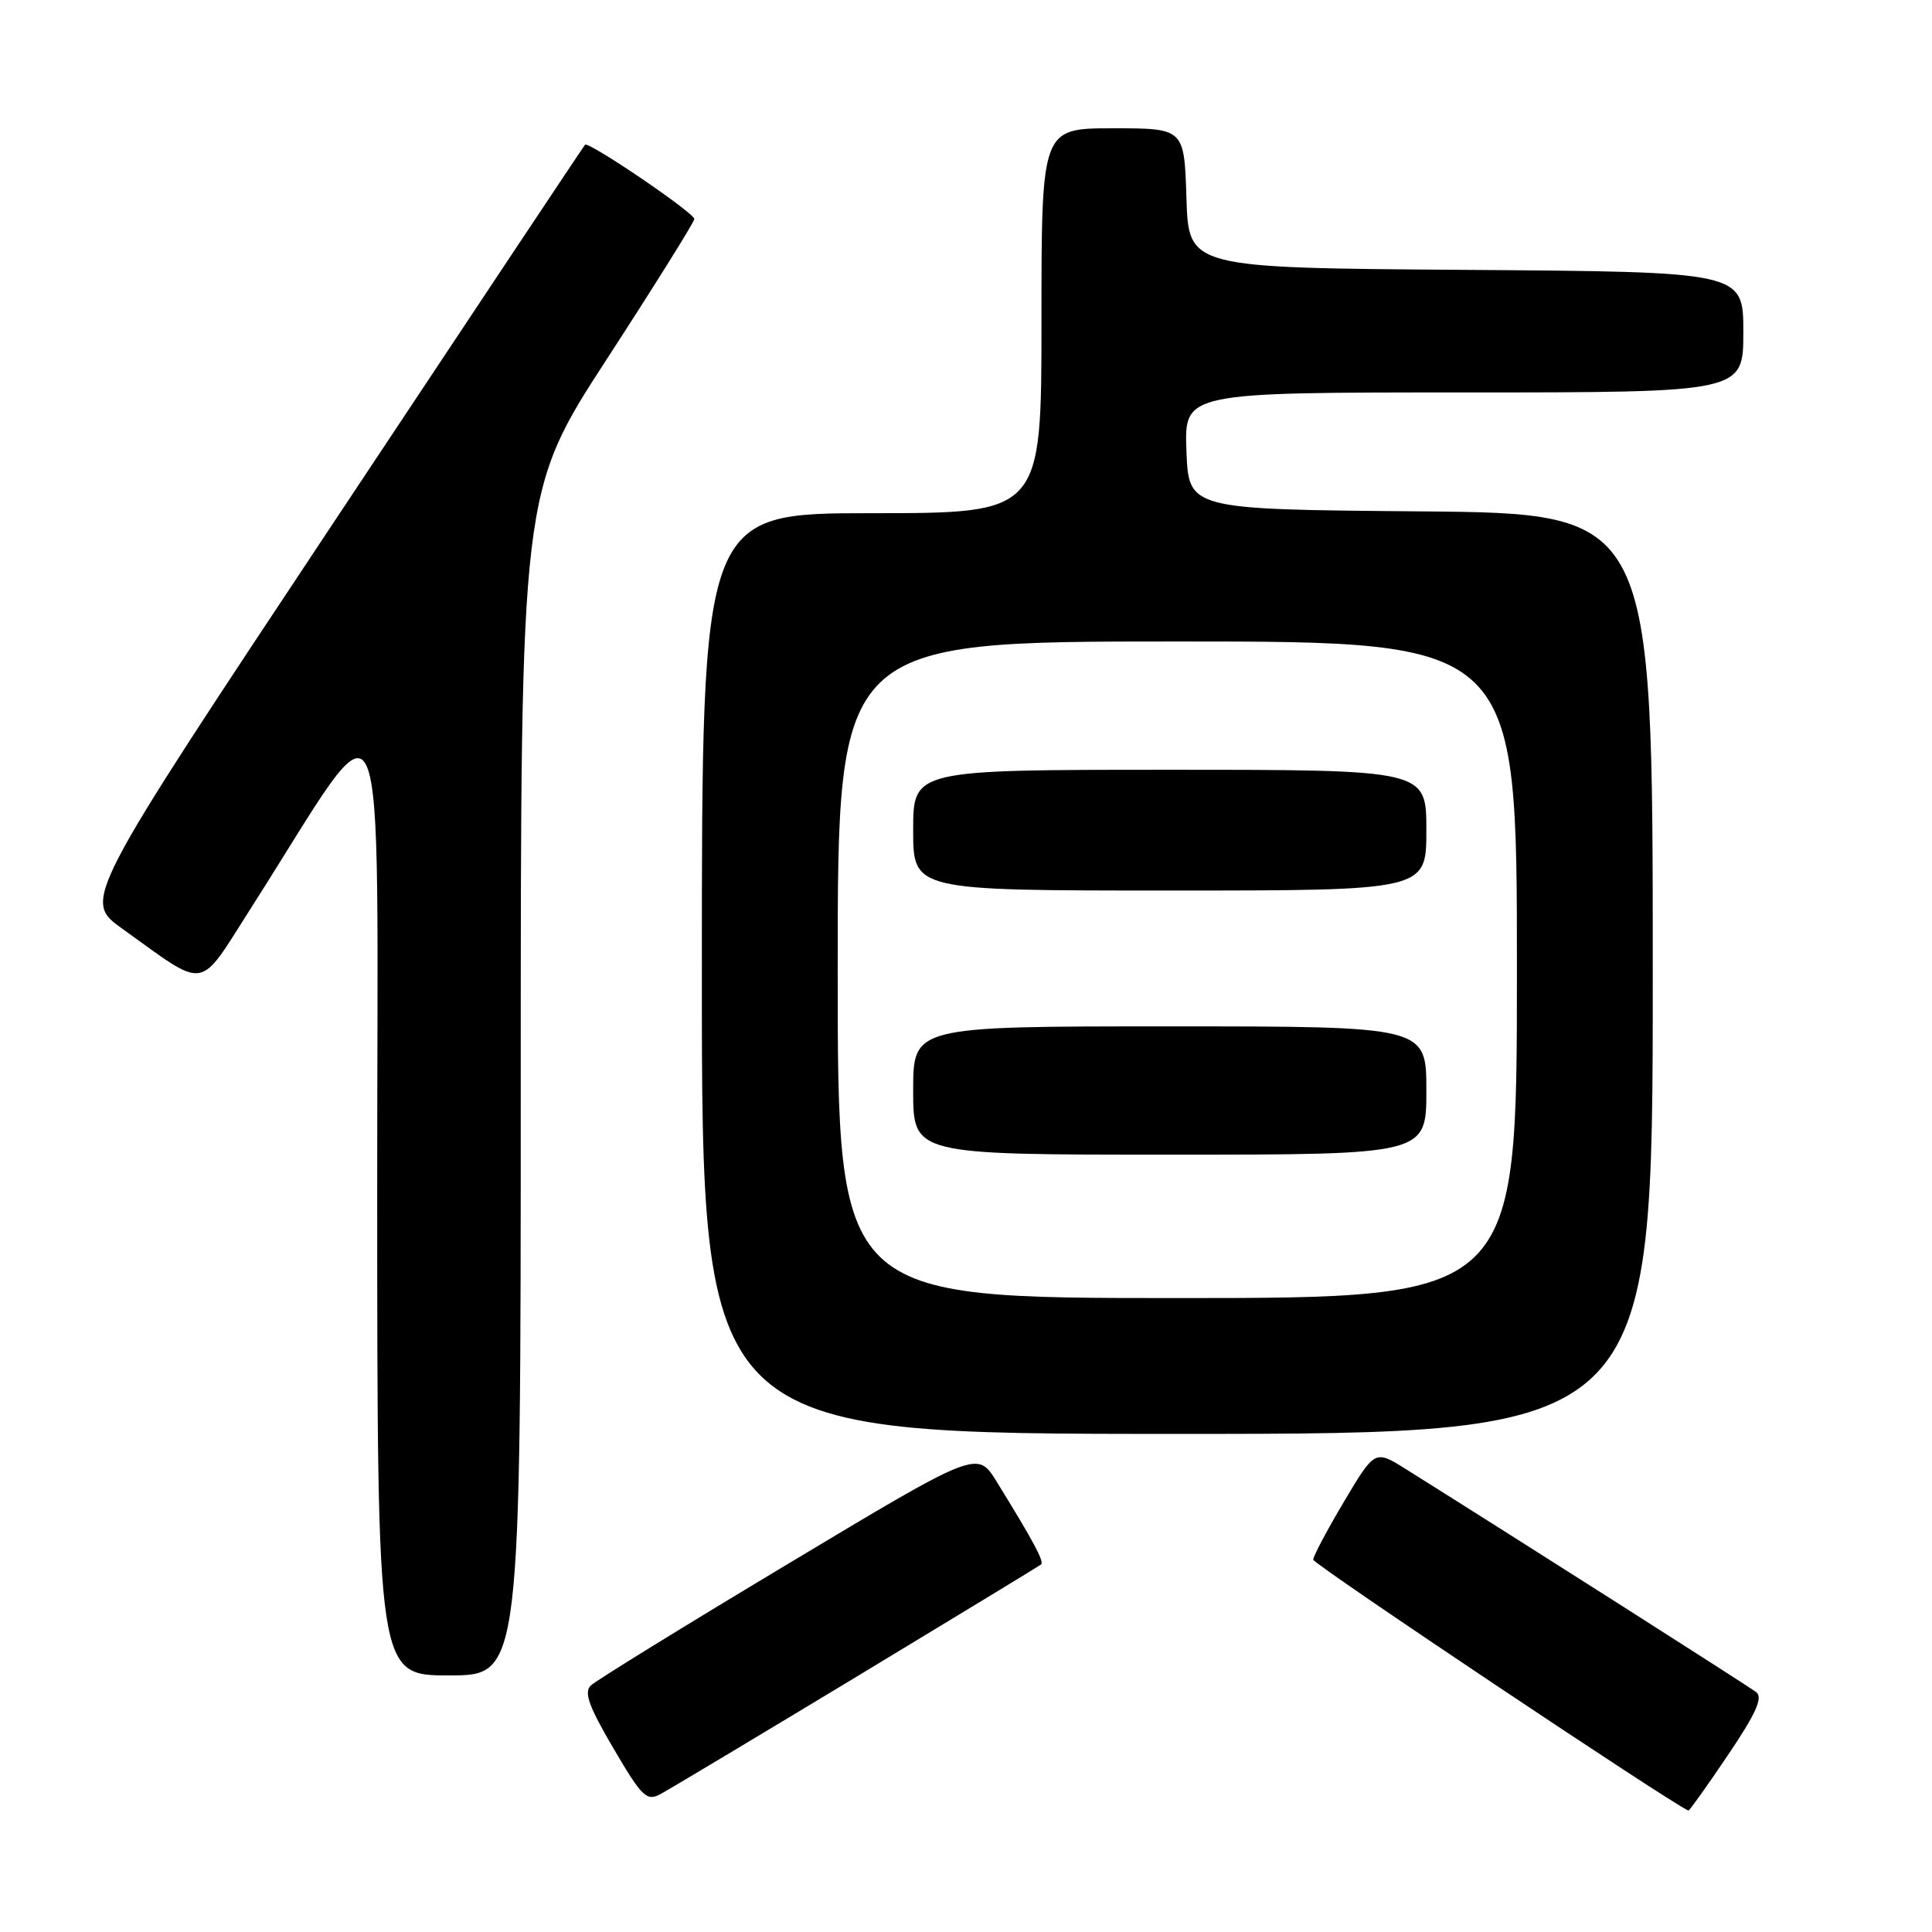 <?xml version="1.0" encoding="UTF-8" standalone="no"?>
<!DOCTYPE svg PUBLIC "-//W3C//DTD SVG 1.1//EN" "http://www.w3.org/Graphics/SVG/1.1/DTD/svg11.dtd" >
<svg xmlns="http://www.w3.org/2000/svg" xmlns:xlink="http://www.w3.org/1999/xlink" version="1.1" viewBox="0 0 256 256">
 <g >
 <path fill="currentColor"
d=" M 228.94 232.59 C 232.67 227.07 233.62 224.95 232.72 224.23 C 231.71 223.44 201.70 204.33 186.34 194.70 C 182.18 192.09 182.18 192.09 178.09 198.97 C 175.84 202.75 174.00 206.22 174.01 206.67 C 174.01 207.26 221.56 239.05 223.72 239.91 C 223.84 239.96 226.19 236.67 228.94 232.59 Z  M 113.50 222.17 C 126.70 214.19 137.70 207.50 137.95 207.30 C 138.39 206.94 136.93 204.20 132.07 196.34 C 129.50 192.17 129.50 192.17 104.50 207.17 C 90.75 215.41 78.96 222.69 78.29 223.33 C 77.35 224.24 78.01 226.09 81.28 231.66 C 85.06 238.10 85.68 238.71 87.49 237.74 C 88.60 237.15 100.30 230.14 113.50 222.17 Z  M 69.00 143.57 C 69.00 65.13 69.00 65.13 80.50 47.44 C 86.82 37.70 92.00 29.41 92.00 29.02 C 92.00 28.20 77.97 18.68 77.52 19.18 C 77.35 19.36 62.31 41.96 44.09 69.41 C 10.96 119.31 10.96 119.31 16.23 123.08 C 27.60 131.22 26.15 131.45 33.25 120.33 C 51.89 91.15 49.96 86.78 49.98 158.25 C 50.00 222.00 50.00 222.00 59.50 222.00 C 69.00 222.00 69.00 222.00 69.00 143.57 Z  M 219.00 129.01 C 219.00 68.03 219.00 68.03 188.25 67.76 C 157.50 67.50 157.50 67.50 157.21 59.75 C 156.92 52.00 156.92 52.00 193.96 52.00 C 231.00 52.00 231.00 52.00 231.00 44.01 C 231.00 36.02 231.00 36.02 194.25 35.76 C 157.50 35.50 157.50 35.50 157.21 26.25 C 156.92 17.00 156.92 17.00 147.46 17.00 C 138.00 17.00 138.00 17.00 138.00 42.50 C 138.00 68.00 138.00 68.00 115.50 68.00 C 93.00 68.00 93.00 68.00 93.00 129.00 C 93.00 190.00 93.00 190.00 156.00 190.00 C 219.00 190.00 219.00 190.00 219.00 129.01 Z  M 111.00 128.50 C 111.00 85.00 111.00 85.00 156.00 85.00 C 201.00 85.00 201.00 85.00 201.00 128.50 C 201.00 172.00 201.00 172.00 156.00 172.00 C 111.00 172.00 111.00 172.00 111.00 128.50 Z  M 189.00 144.50 C 189.00 136.00 189.00 136.00 155.00 136.00 C 121.00 136.00 121.00 136.00 121.00 144.50 C 121.00 153.00 121.00 153.00 155.00 153.00 C 189.00 153.00 189.00 153.00 189.00 144.50 Z  M 189.00 110.00 C 189.00 102.00 189.00 102.00 155.00 102.00 C 121.00 102.00 121.00 102.00 121.00 110.00 C 121.00 118.00 121.00 118.00 155.00 118.00 C 189.00 118.00 189.00 118.00 189.00 110.00 Z "/>
</g>
</svg>